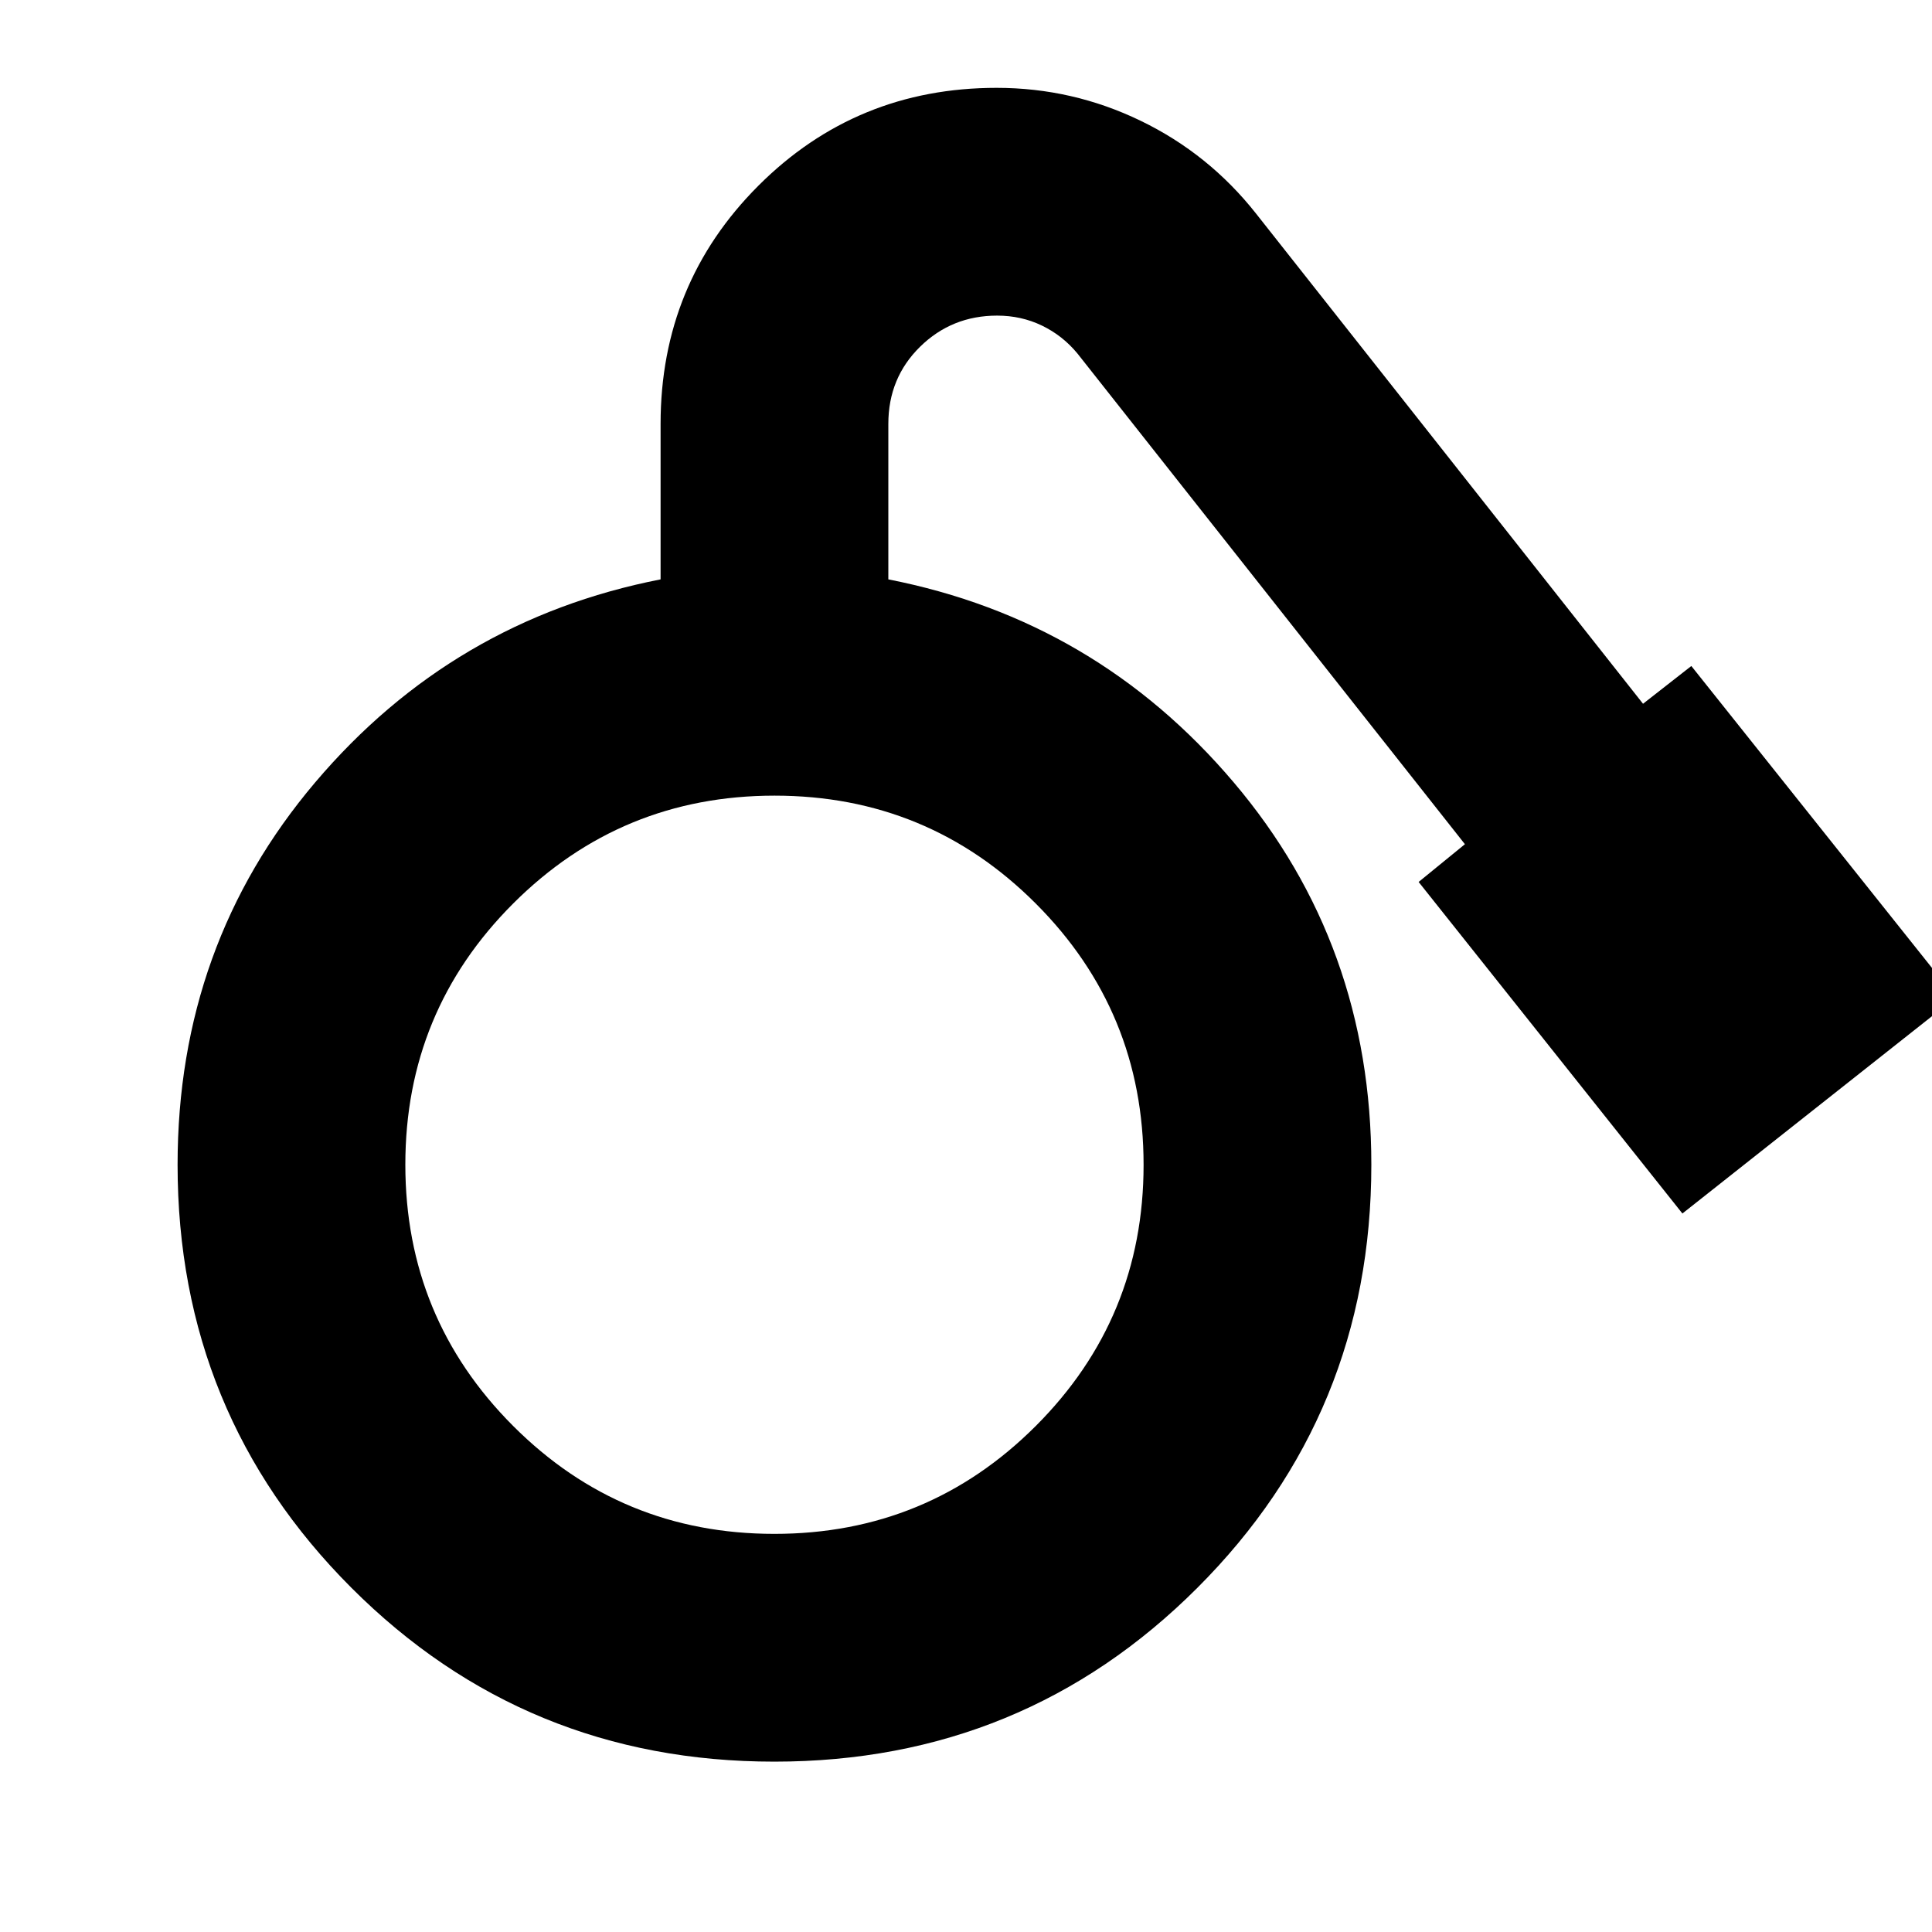<svg xmlns="http://www.w3.org/2000/svg" height="24" viewBox="0 -960 960 960" width="24"><path d="M384.77-84.65q-123.81 0-210.17-86.4-86.36-86.4-86.36-210.19 0-109.33 68.38-190t171.62-100.87v-77.26q0-69.75 48.61-118.37 48.6-48.61 118.35-48.61 37.73 0 71.57 16.36 33.84 16.36 57.32 46.08L816.41-610.3l24-18.77 131.31 164.74-135.74 107.31-131.07-164.74 23-18.76-192.56-243.85q-7.33-8.88-17.6-13.84-10.27-4.96-22.29-4.96-22.53 0-38.29 15.48-15.76 15.48-15.76 38.32v77.26q103.24 20.2 171.62 100.87 68.38 80.67 68.38 190 0 123.79-86.41 210.19-86.42 86.4-210.23 86.4Zm0-113.18q76.23 0 129.85-53.56 53.62-53.57 53.62-129.8 0-76.22-53.57-129.84-53.57-53.62-129.79-53.62t-129.85 53.57q-53.62 53.56-53.62 129.79 0 76.22 53.57 129.84 53.57 53.62 129.79 53.62Z"/></svg>